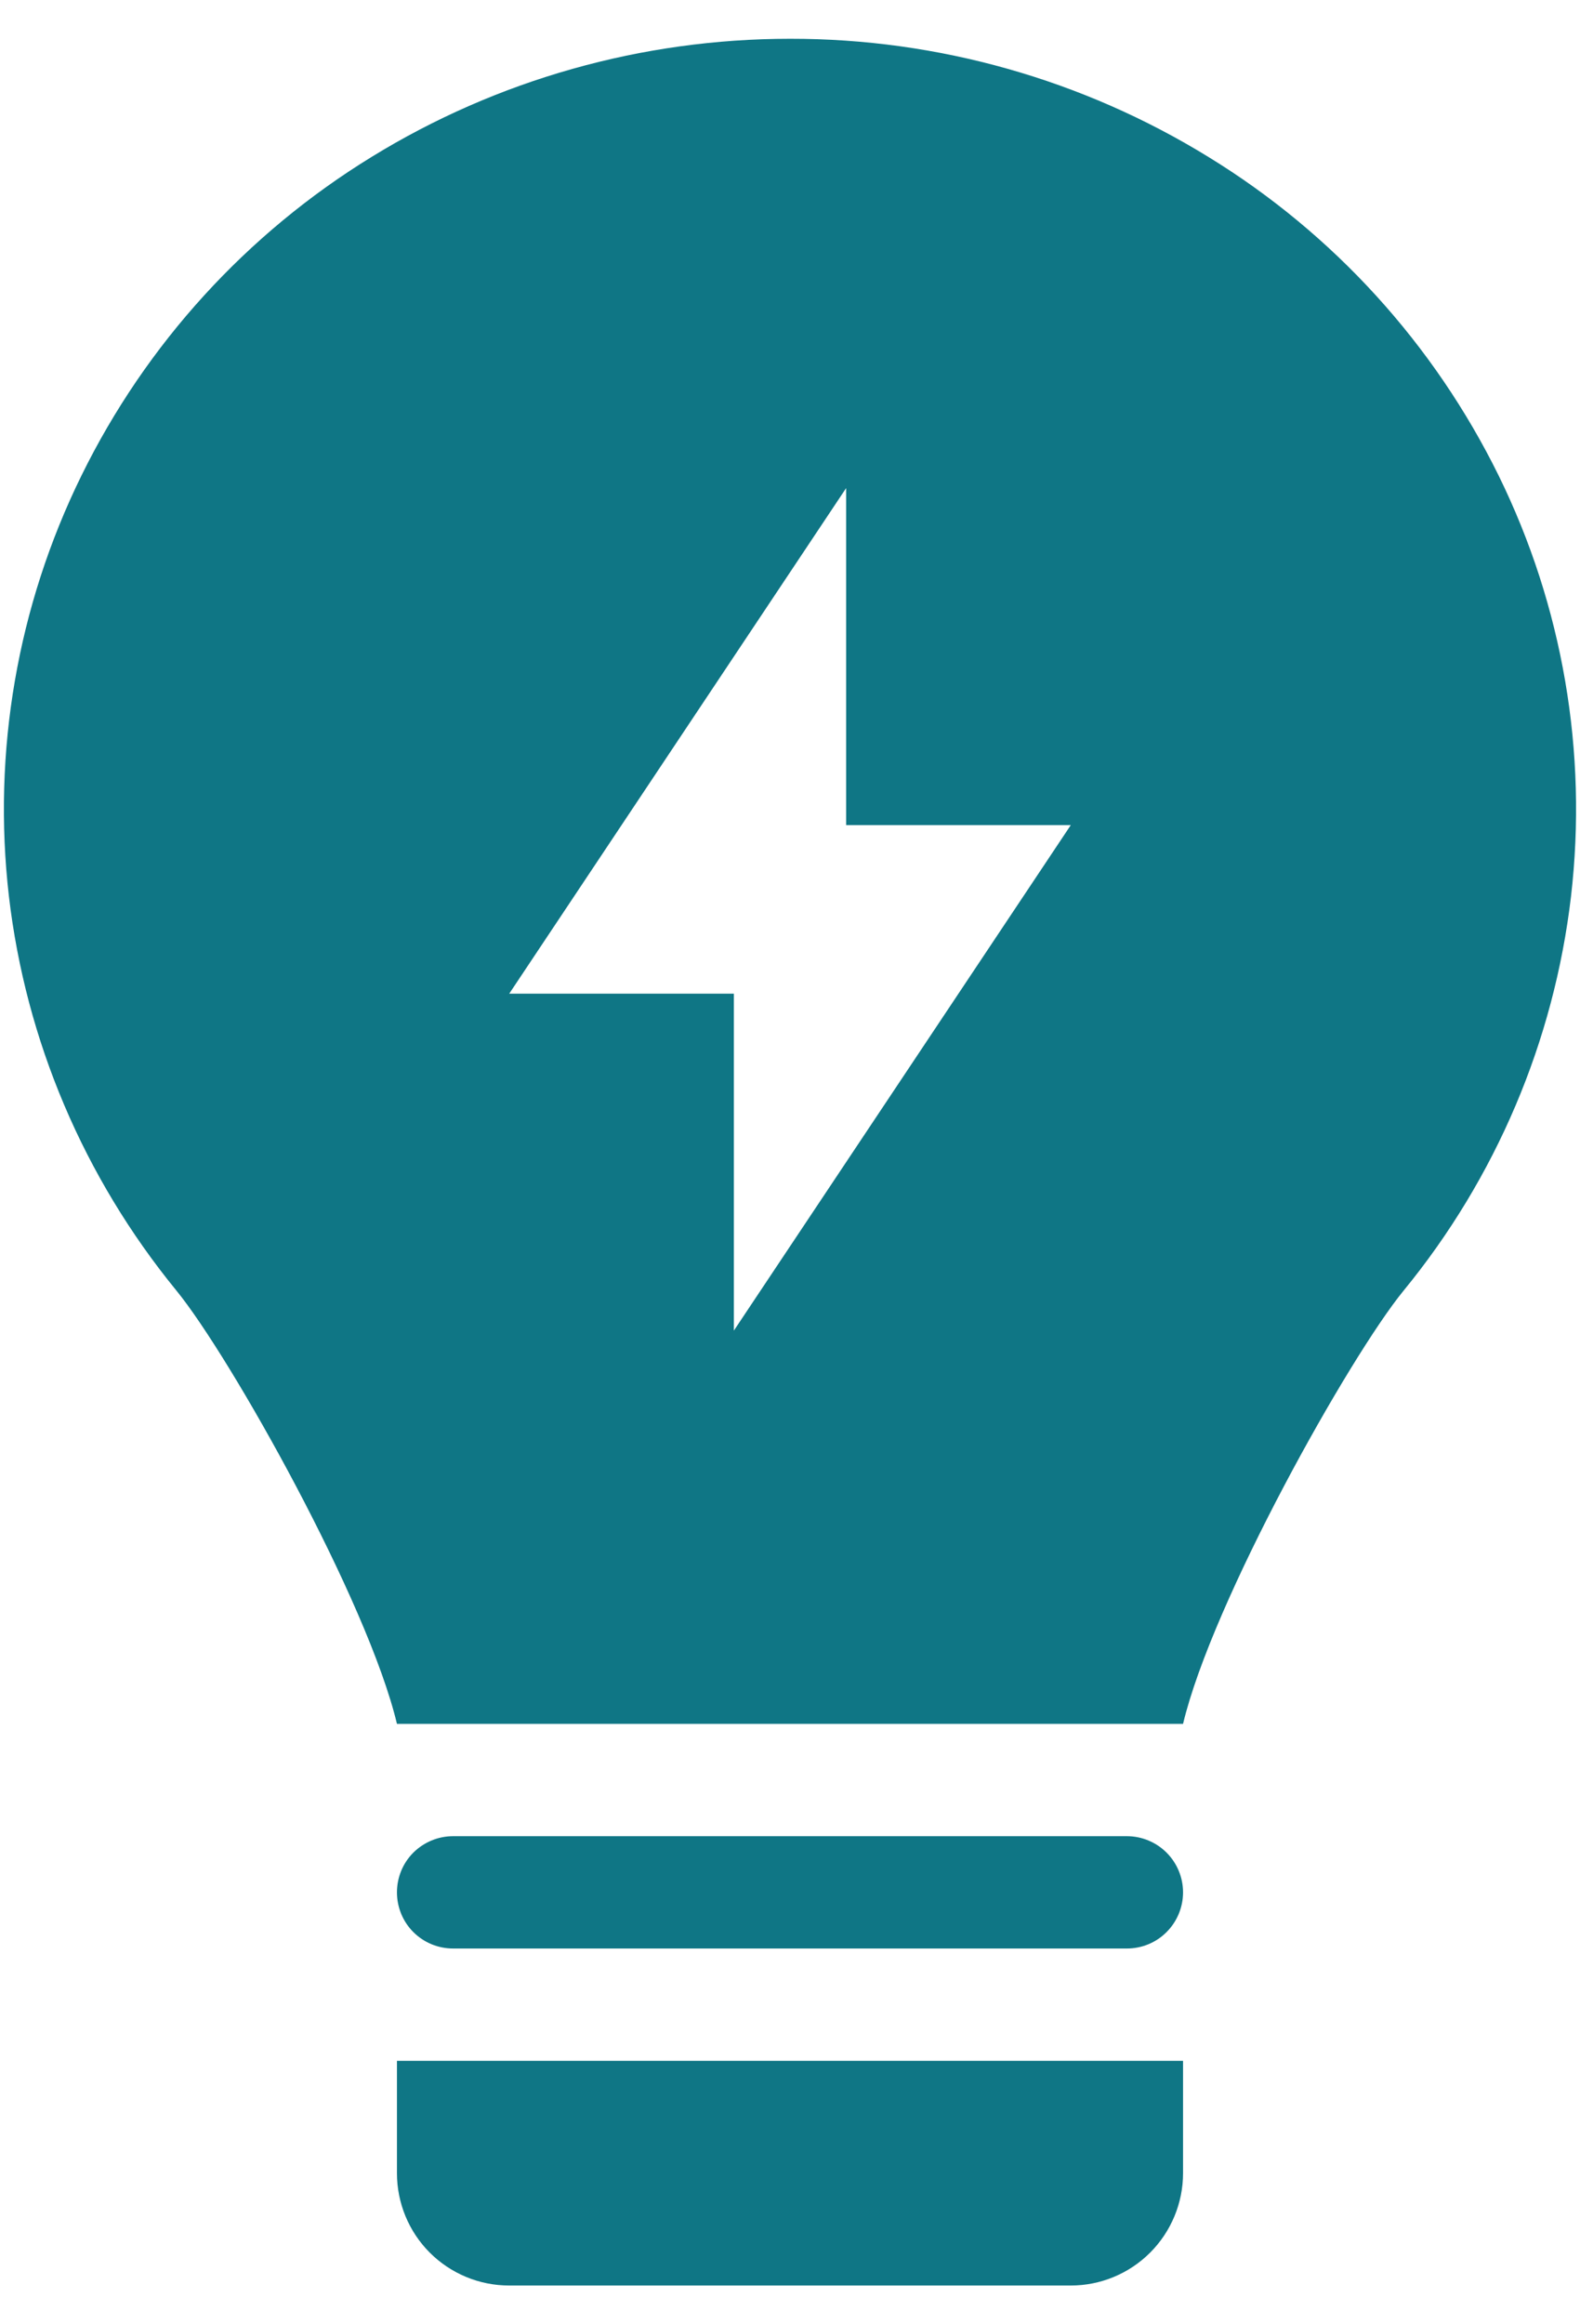 <svg width="17" height="25" viewBox="0 0 17 25" fill="none" xmlns="http://www.w3.org/2000/svg">
<path fill-rule="evenodd" clip-rule="evenodd" d="M1.897 13.88C2.478 14.591 3.957 17.223 4.271 18.542H12.729C13.043 17.224 14.521 14.592 15.102 13.882C16.095 12.671 16.72 11.2 16.903 9.644C17.084 8.091 16.814 6.519 16.125 5.116C15.429 3.702 14.348 2.514 13.005 1.69C11.651 0.856 10.091 0.415 8.501 0.417C6.908 0.417 5.347 0.858 3.998 1.688C2.655 2.512 1.572 3.7 0.877 5.114C0.187 6.517 -0.084 8.088 0.096 9.641C0.277 11.192 0.901 12.662 1.897 13.88ZM9.104 5.25L5.479 10.688H7.896V14.312L11.521 8.875H9.104V5.25Z" fill="#0F7685"/>
<path d="M4.271 20.354C4.271 20.194 4.334 20.04 4.447 19.927C4.561 19.814 4.714 19.75 4.875 19.75H12.125C12.285 19.75 12.439 19.814 12.552 19.927C12.665 20.04 12.729 20.194 12.729 20.354C12.729 20.514 12.665 20.668 12.552 20.781C12.439 20.895 12.285 20.958 12.125 20.958H4.875C4.714 20.958 4.561 20.895 4.447 20.781C4.334 20.668 4.271 20.514 4.271 20.354ZM12.729 22.166H4.271V23.375C4.271 23.695 4.398 24.003 4.624 24.229C4.851 24.456 5.158 24.583 5.479 24.583H11.521C11.841 24.583 12.148 24.456 12.375 24.229C12.601 24.003 12.729 23.695 12.729 23.375V22.166Z" fill="#0F7685"/>
</svg>
